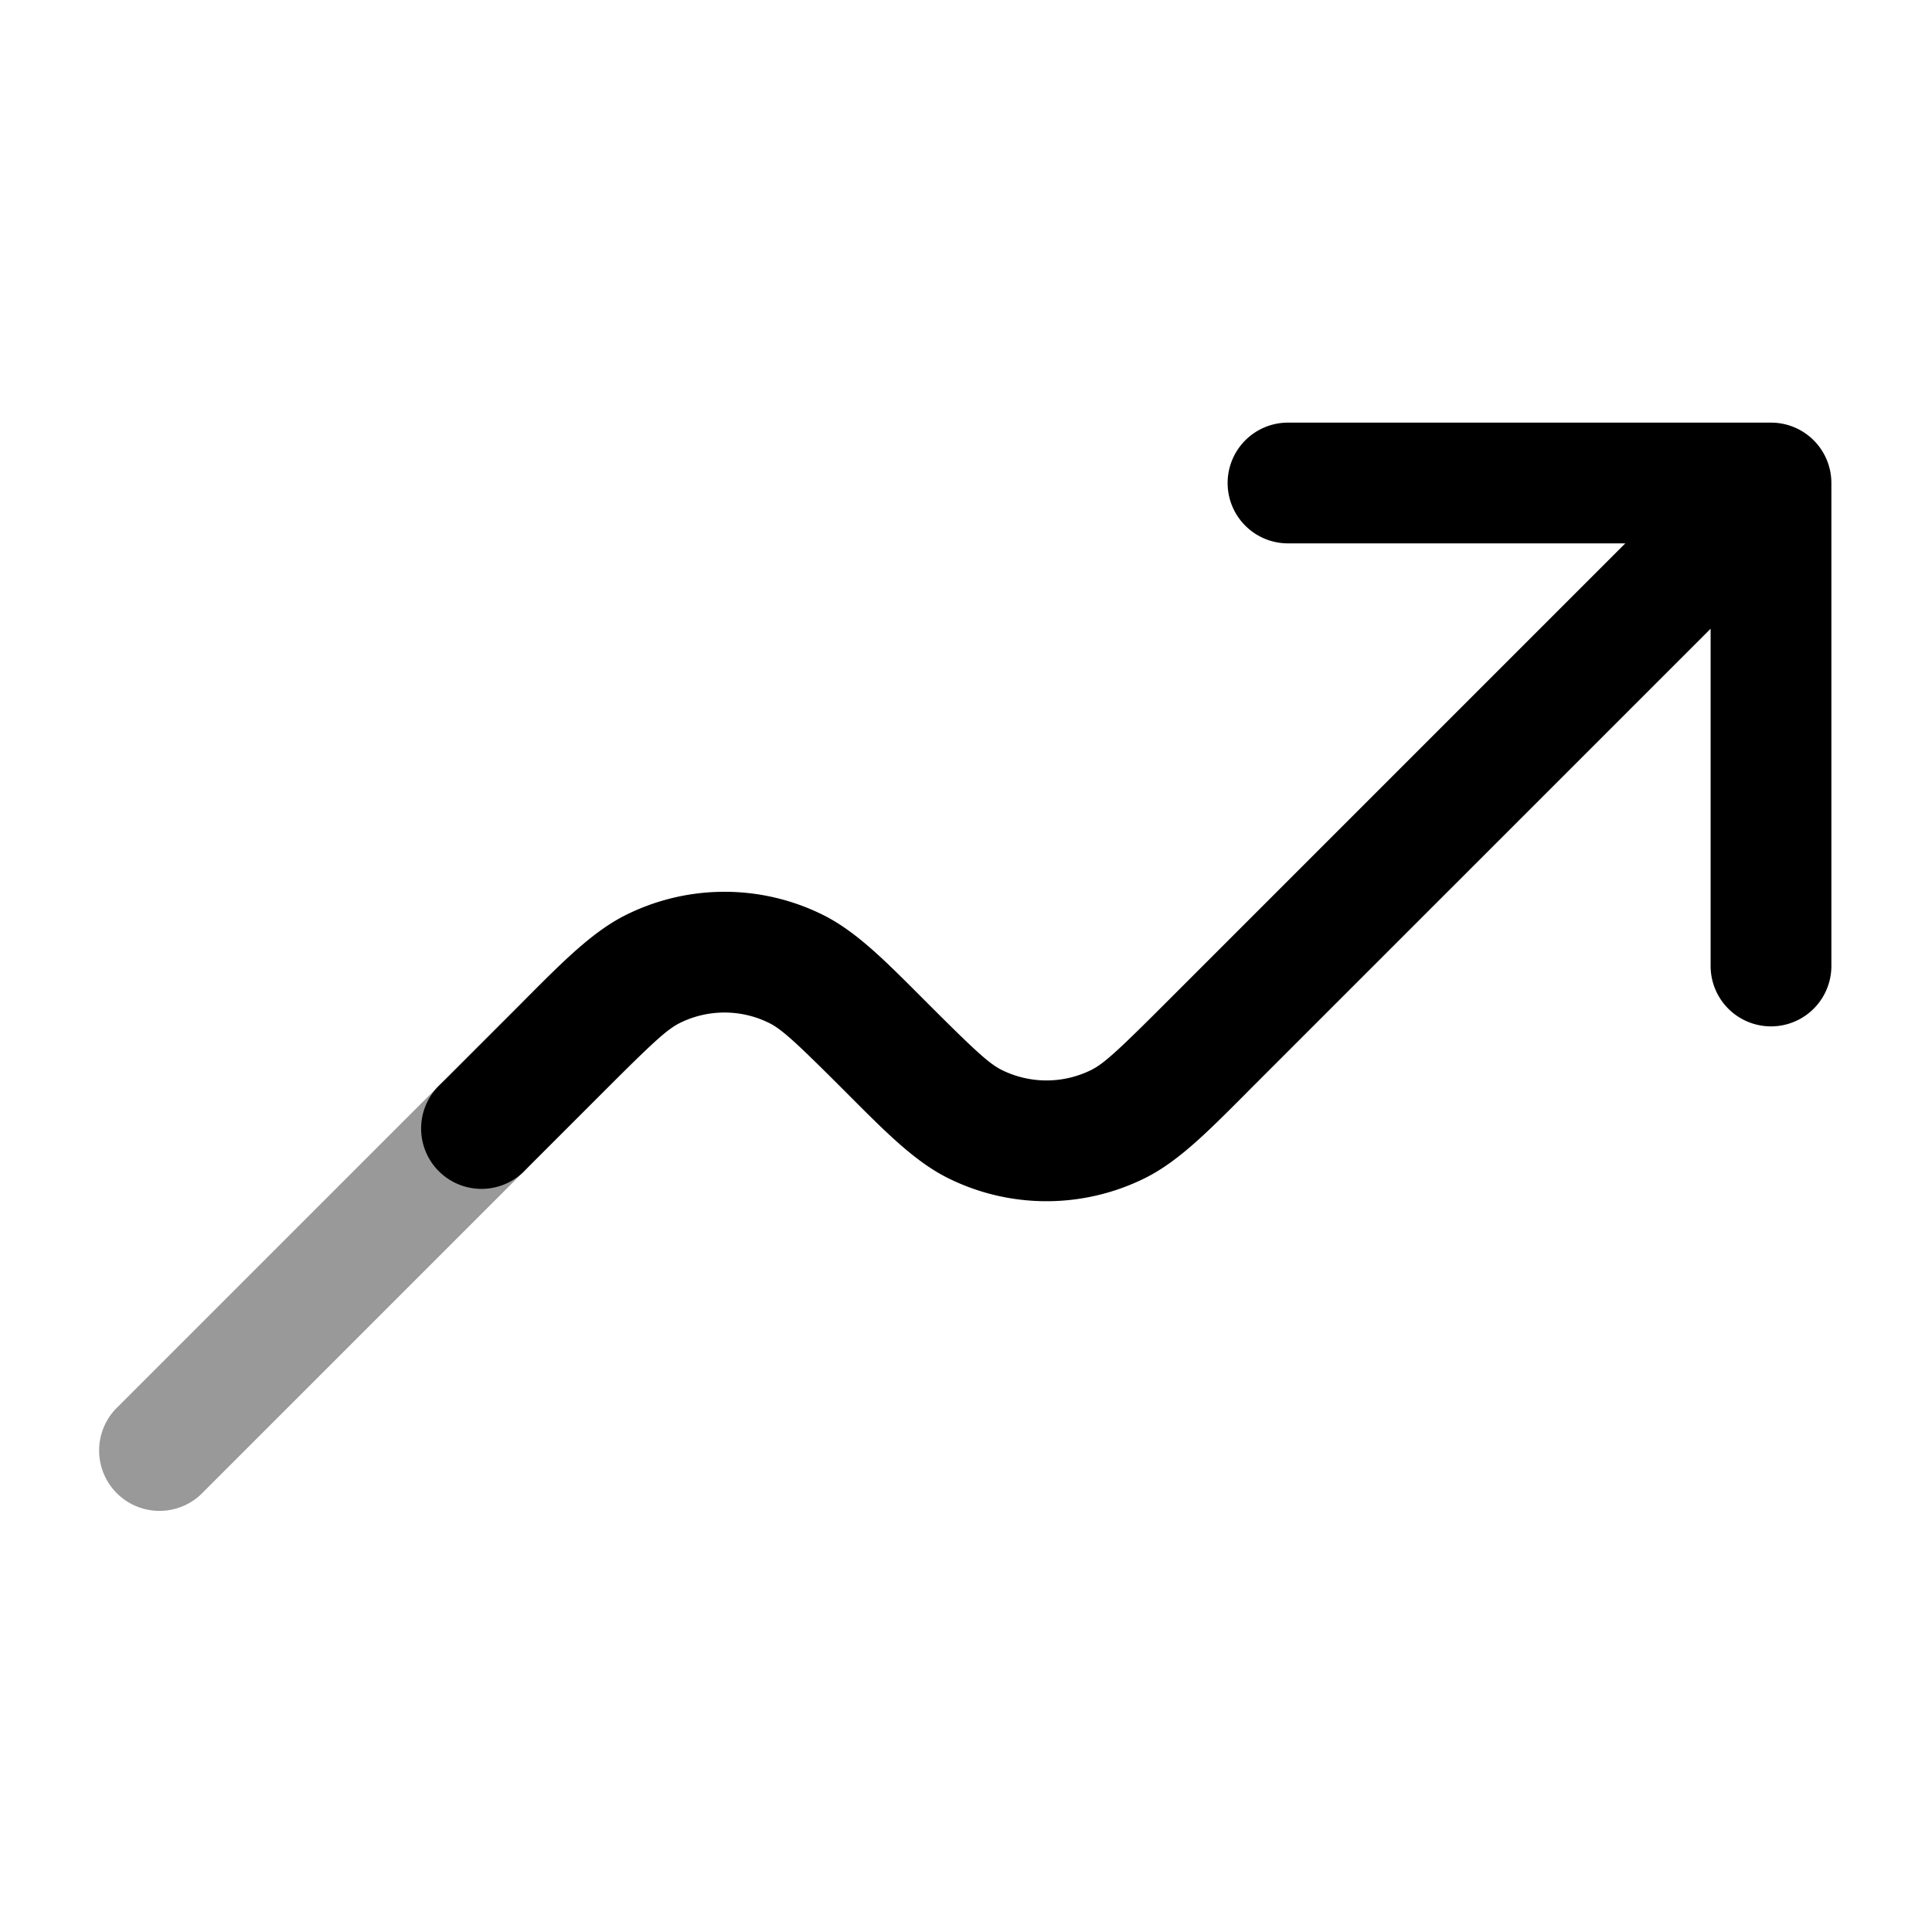 <svg xmlns="http://www.w3.org/2000/svg" width="24" height="24" fill="currentColor" viewBox="0 0 24 24">
  <path fill-rule="evenodd" d="M6.53 13.47a.75.75 0 010 1.06l-4 4a.75.75 0 11-1.06-1.06l4-4a.75.75 0 011.06 0z" opacity=".4"/>
  <path fill-rule="evenodd" d="M15.25 6a.75.75 0 01.75-.75h6a.75.75 0 01.75.75v6a.75.75 0 01-1.5 0V7.81l-5.72 5.72-.085.086c-.46.461-.817.818-1.224 1.02a2.75 2.75 0 01-2.442 0c-.407-.202-.763-.559-1.223-1.02l-.086-.086c-.588-.588-.759-.744-.915-.822a1.25 1.25 0 00-1.11 0c-.156.078-.327.234-.915.822l-.5.5-.5.5a.75.75 0 11-1.06-1.06l.5-.5.5-.5.085-.086c.46-.461.817-.818 1.224-1.02a2.75 2.75 0 012.442 0c.407.202.763.559 1.223 1.02l.086.086c.588.588.759.744.915.822.35.173.76.173 1.11 0 .156-.078.327-.234.915-.822l5.72-5.72H16a.75.75 0 01-.75-.75z"/>
</svg>
